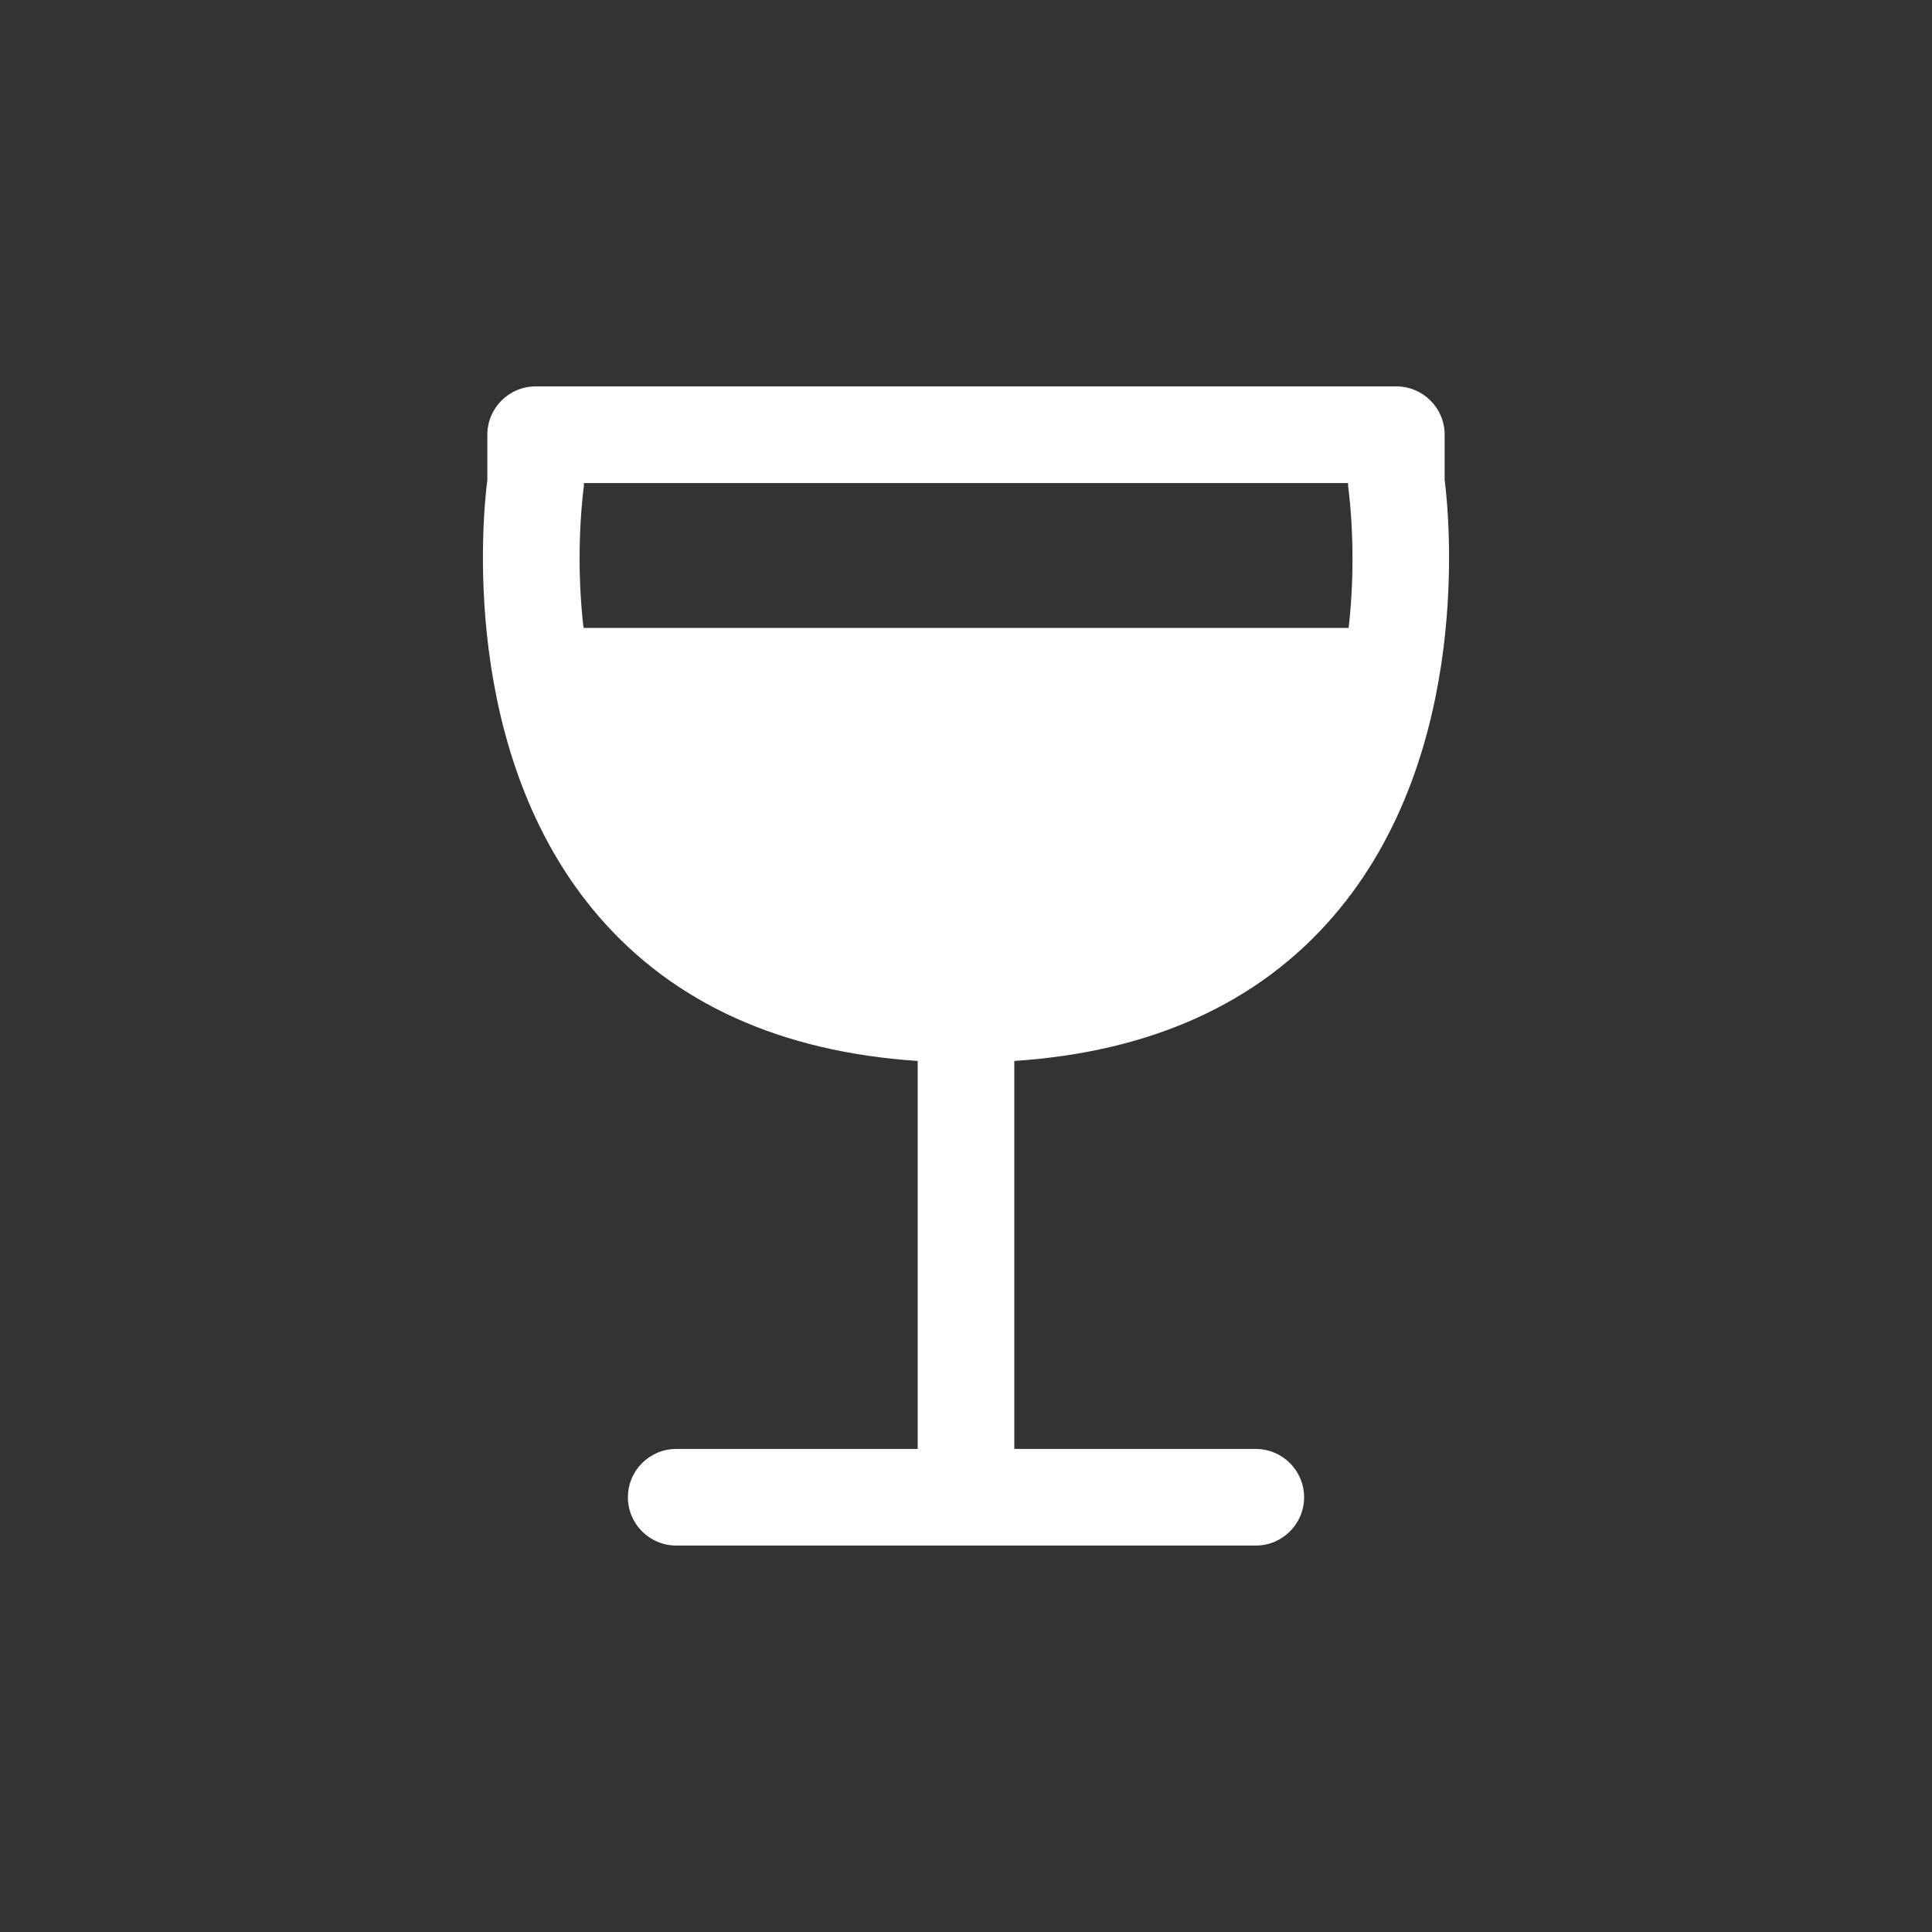 <!-- Generated by IcoMoon.io -->
<svg version="1.1" xmlns="http://www.w3.org/2000/svg" width="40" height="40" viewBox="0 0 40 40">
<rect x="0" y="0" width="40" height="40" fill="#333333" stroke="none"/>
<title>io-wine</title>
<path fill="#fff" d="M29.91 9.932v-0.932c0-0.552-0.448-1-1-1v0h-17.82c-0.552 0-1 0.448-1 1v0 0.932c-0.091 0.711-0.603 5.671 2.308 9.043 1.554 1.8 3.772 2.803 6.602 2.991v8.033h-5c-0.552 0-1 0.448-1 1s0.448 1 1 1v0h12c0.552 0 1-0.448 1-1s-0.448-1-1-1v0h-5v-8.033c2.829-0.187 5.047-1.191 6.602-2.991 2.911-3.372 2.398-8.332 2.308-9.043zM12.079 10.146c0.007-0.044 0.011-0.094 0.011-0.145 0-0 0-0 0-0v0h15.82c0 0 0 0 0 0 0 0.051 0.004 0.102 0.012 0.151l-0.001-0.005c0.052 0.428 0.081 0.924 0.081 1.427s-0.029 0.999-0.087 1.486l0.006-0.059h-15.839c-0.052-0.433-0.082-0.935-0.082-1.444 0-0.497 0.028-0.987 0.084-1.469l-0.006 0.059z"></path>
</svg>
